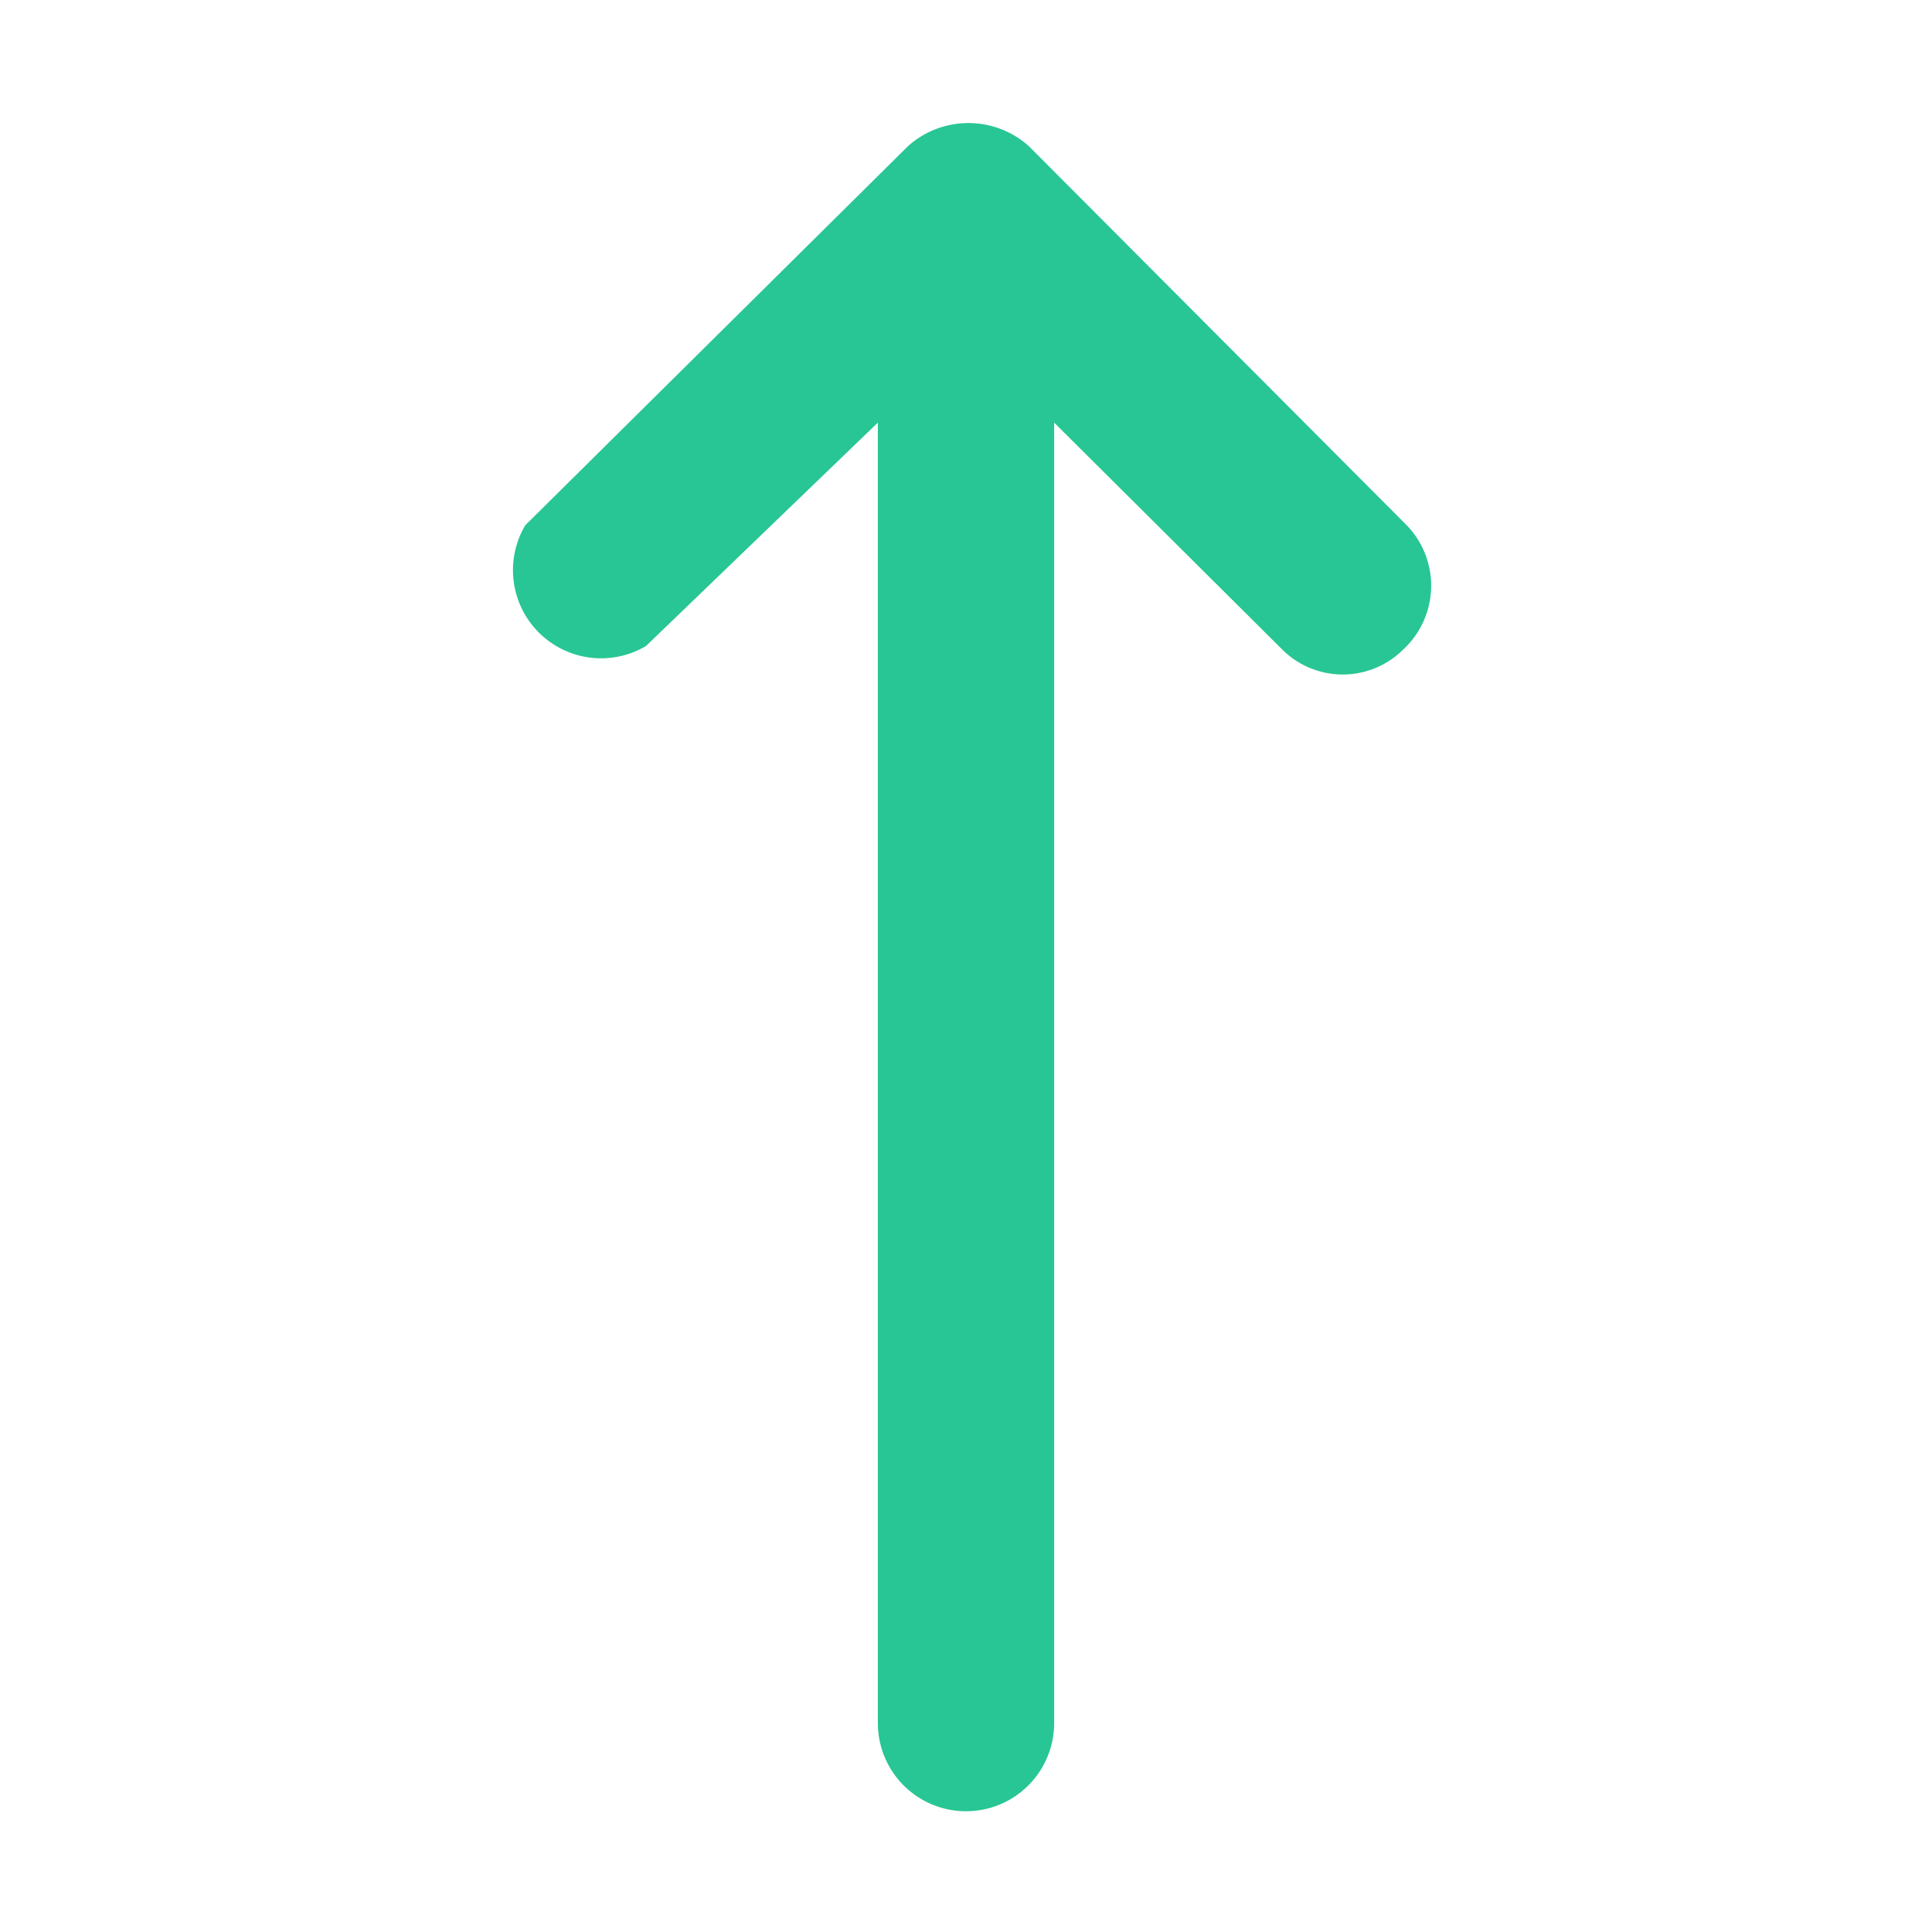 <svg xmlns="http://www.w3.org/2000/svg" viewBox="0 0 16 16"><defs><style>.a{fill:#28c694;}</style></defs><title>up-arrow</title><path class="a" d="M11.65,4.35,8.52,1.21a.75.75,0,0,0-1,0L4.35,4.35a.73.73,0,0,0,1,1L7.27,3.5V14.27a.73.73,0,0,0,1.46,0V3.5l1.89,1.88a.71.71,0,0,0,1,0A.72.72,0,0,0,11.65,4.35Z"/></svg>